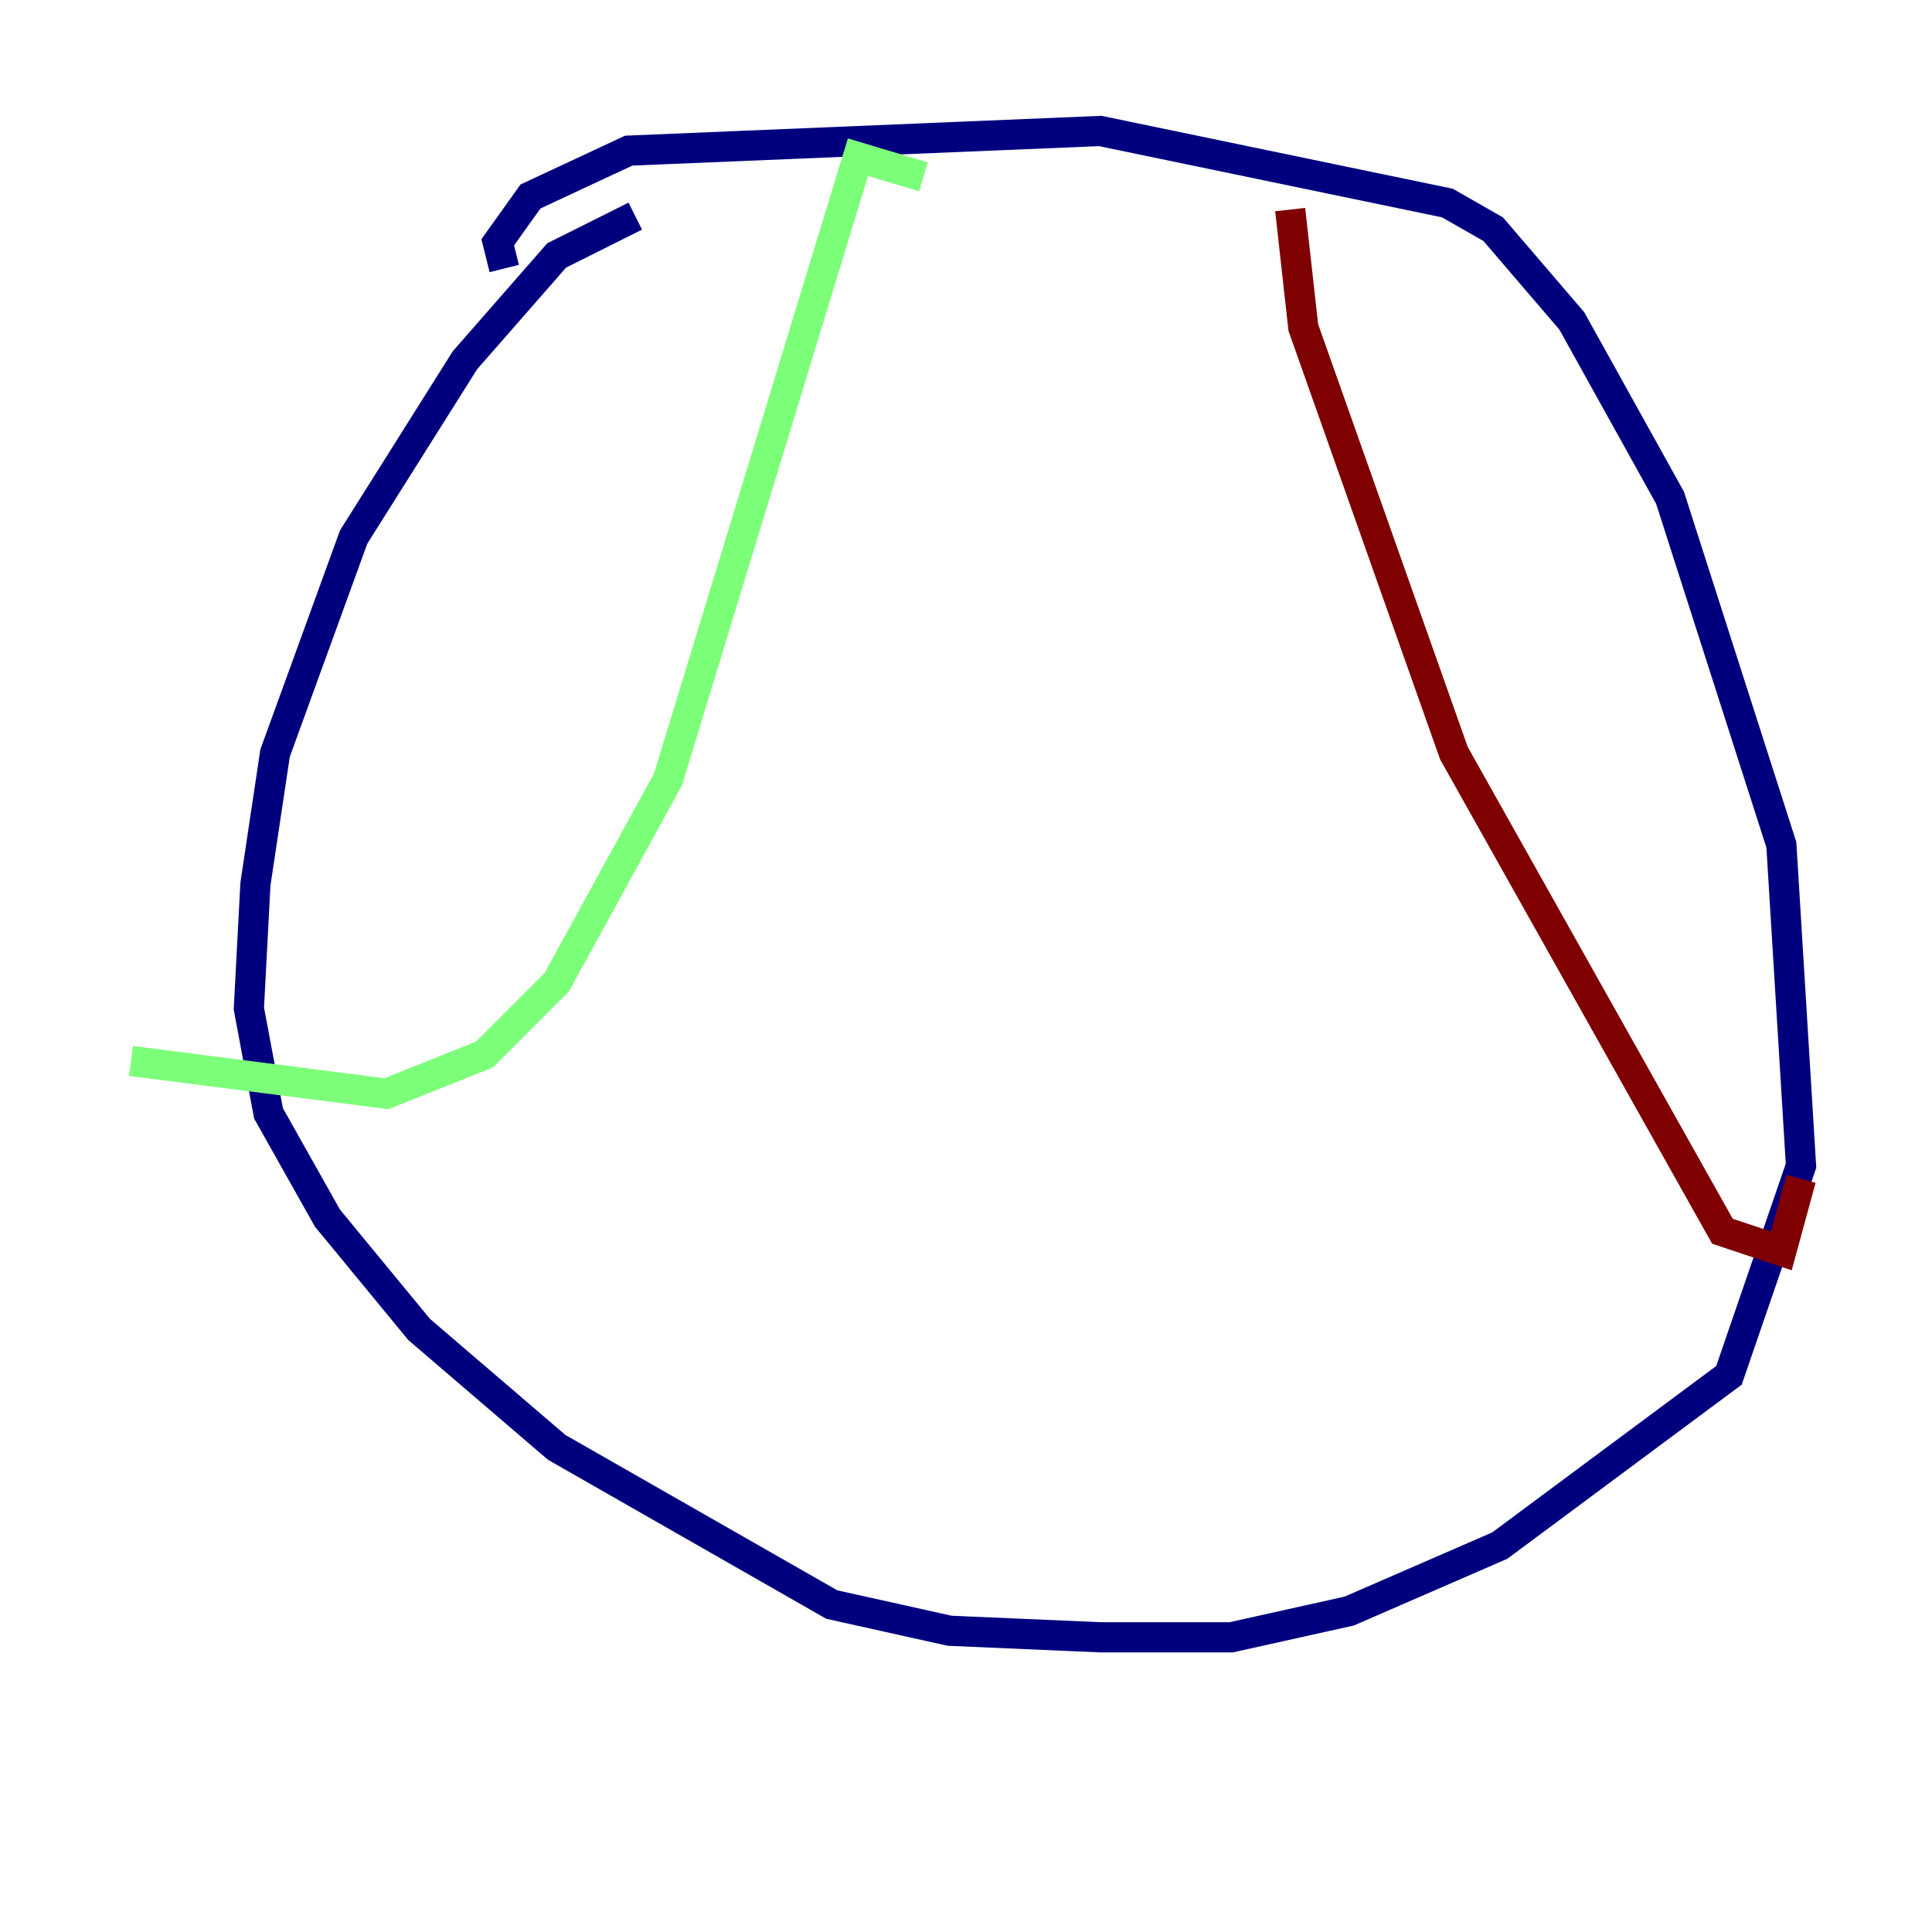 <?xml version="1.0" encoding="utf-8" ?>
<svg baseProfile="tiny" height="128" version="1.2" viewBox="0,0,128,128" width="128" xmlns="http://www.w3.org/2000/svg" xmlns:ev="http://www.w3.org/2001/xml-events" xmlns:xlink="http://www.w3.org/1999/xlink"><defs /><polyline fill="none" points="42.088,14.319 36.881,16.922 30.807,23.864 23.43,35.58 18.224,49.898 16.922,58.576 16.488,66.82 17.79,73.763 21.695,80.705 27.77,88.081 36.881,95.891 55.105,106.305 62.915,108.041 72.895,108.475 81.573,108.475 89.383,106.739 99.363,102.4 114.549,91.119 119.322,77.234 118.02,55.973 110.644,32.976 104.136,21.261 98.929,15.186 95.891,13.451 72.895,8.678 41.654,9.98 35.146,13.017 32.976,16.054 33.41,17.79" stroke="#00007f" stroke-width="2" /><polyline fill="none" points="61.18,11.715 56.841,10.414 44.258,51.634 36.881,65.085 32.108,69.858 25.6,72.461 8.678,70.291" stroke="#7cff79" stroke-width="2" /><polyline fill="none" points="85.478,13.885 86.346,21.695 96.325,49.898 114.115,81.573 118.02,82.875 119.322,78.102" stroke="#7f0000" stroke-width="2" /></svg>